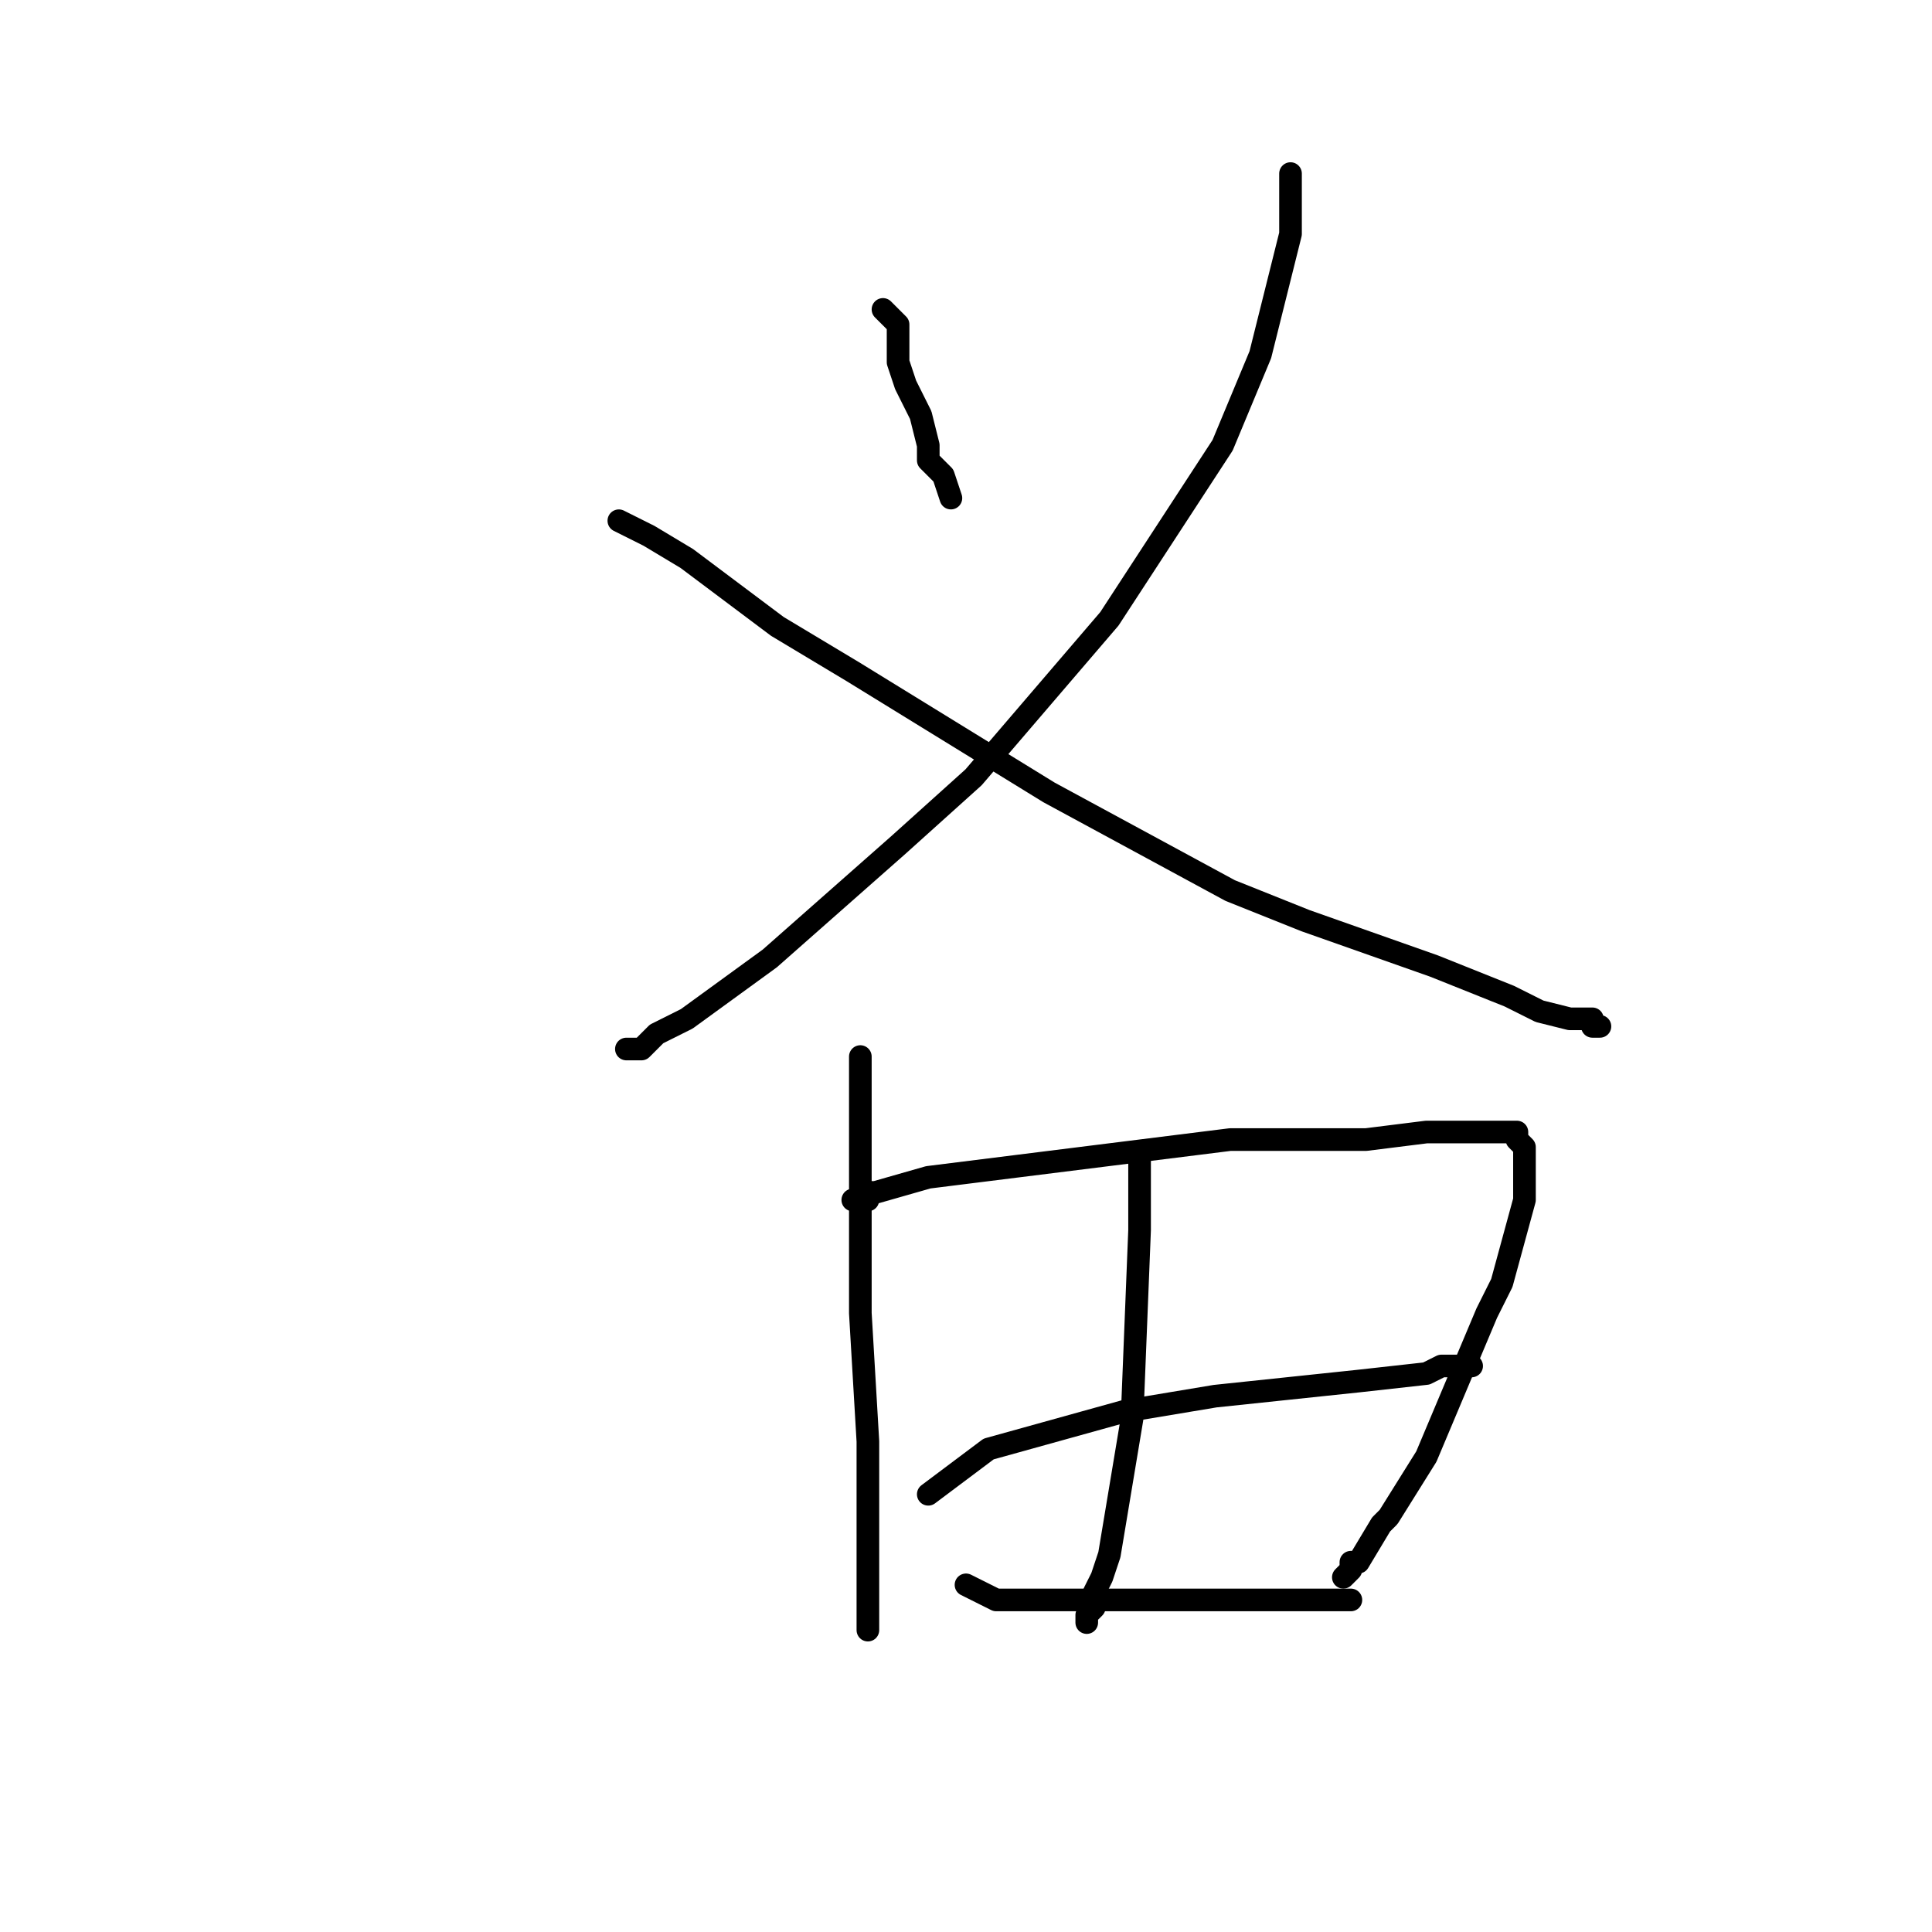 <?xml version="1.0" standalone="no"?>
    <svg width="256" height="256" xmlns="http://www.w3.org/2000/svg" version="1.1">
    <polyline stroke="black" stroke-width="3" stroke-linecap="round" fill="transparent" stroke-linejoin="round" points="117 41 118 42 119 43 119 48 120 51 122 55 123 59 123 61 125 63 126 66 126 66 " />
        <polyline stroke="black" stroke-width="3" stroke-linecap="round" fill="transparent" stroke-linejoin="round" points="171 23 171 27 171 31 167 47 162 59 147 82 129 103 119 112 102 127 91 135 87 137 85 139 84 139 83 139 83 139 " />
        <polyline stroke="black" stroke-width="3" stroke-linecap="round" fill="transparent" stroke-linejoin="round" points="82 69 84 70 86 71 91 74 103 83 113 89 139 105 163 118 173 122 190 128 200 132 204 134 208 135 210 135 211 135 211 136 212 136 212 136 " />
        <polyline stroke="black" stroke-width="3" stroke-linecap="round" fill="transparent" stroke-linejoin="round" points="114 140 114 152 114 164 114 174 115 191 115 203 115 207 115 213 115 215 115 216 115 216 " />
        <polyline stroke="black" stroke-width="3" stroke-linecap="round" fill="transparent" stroke-linejoin="round" points="113 159 114 159 115 159 115 158 116 158 123 156 131 155 163 151 181 151 189 150 199 150 200 150 201 150 201 151 202 152 202 155 202 159 199 170 197 174 189 193 184 201 183 202 180 207 179 207 179 208 178 209 178 209 " />
        <polyline stroke="black" stroke-width="3" stroke-linecap="round" fill="transparent" stroke-linejoin="round" points="151 153 151 158 151 163 150 188 147 206 146 209 145 211 145 213 144 214 144 215 144 215 " />
        <polyline stroke="black" stroke-width="3" stroke-linecap="round" fill="transparent" stroke-linejoin="round" points="123 198 127 195 131 192 149 187 161 185 180 183 189 182 191 181 194 181 195 181 195 181 " />
        <polyline stroke="black" stroke-width="3" stroke-linecap="round" fill="transparent" stroke-linejoin="round" points="128 210 130 211 132 212 135 212 147 212 154 212 166 212 171 212 173 212 175 212 177 212 178 212 179 212 179 212 " />
        </svg>